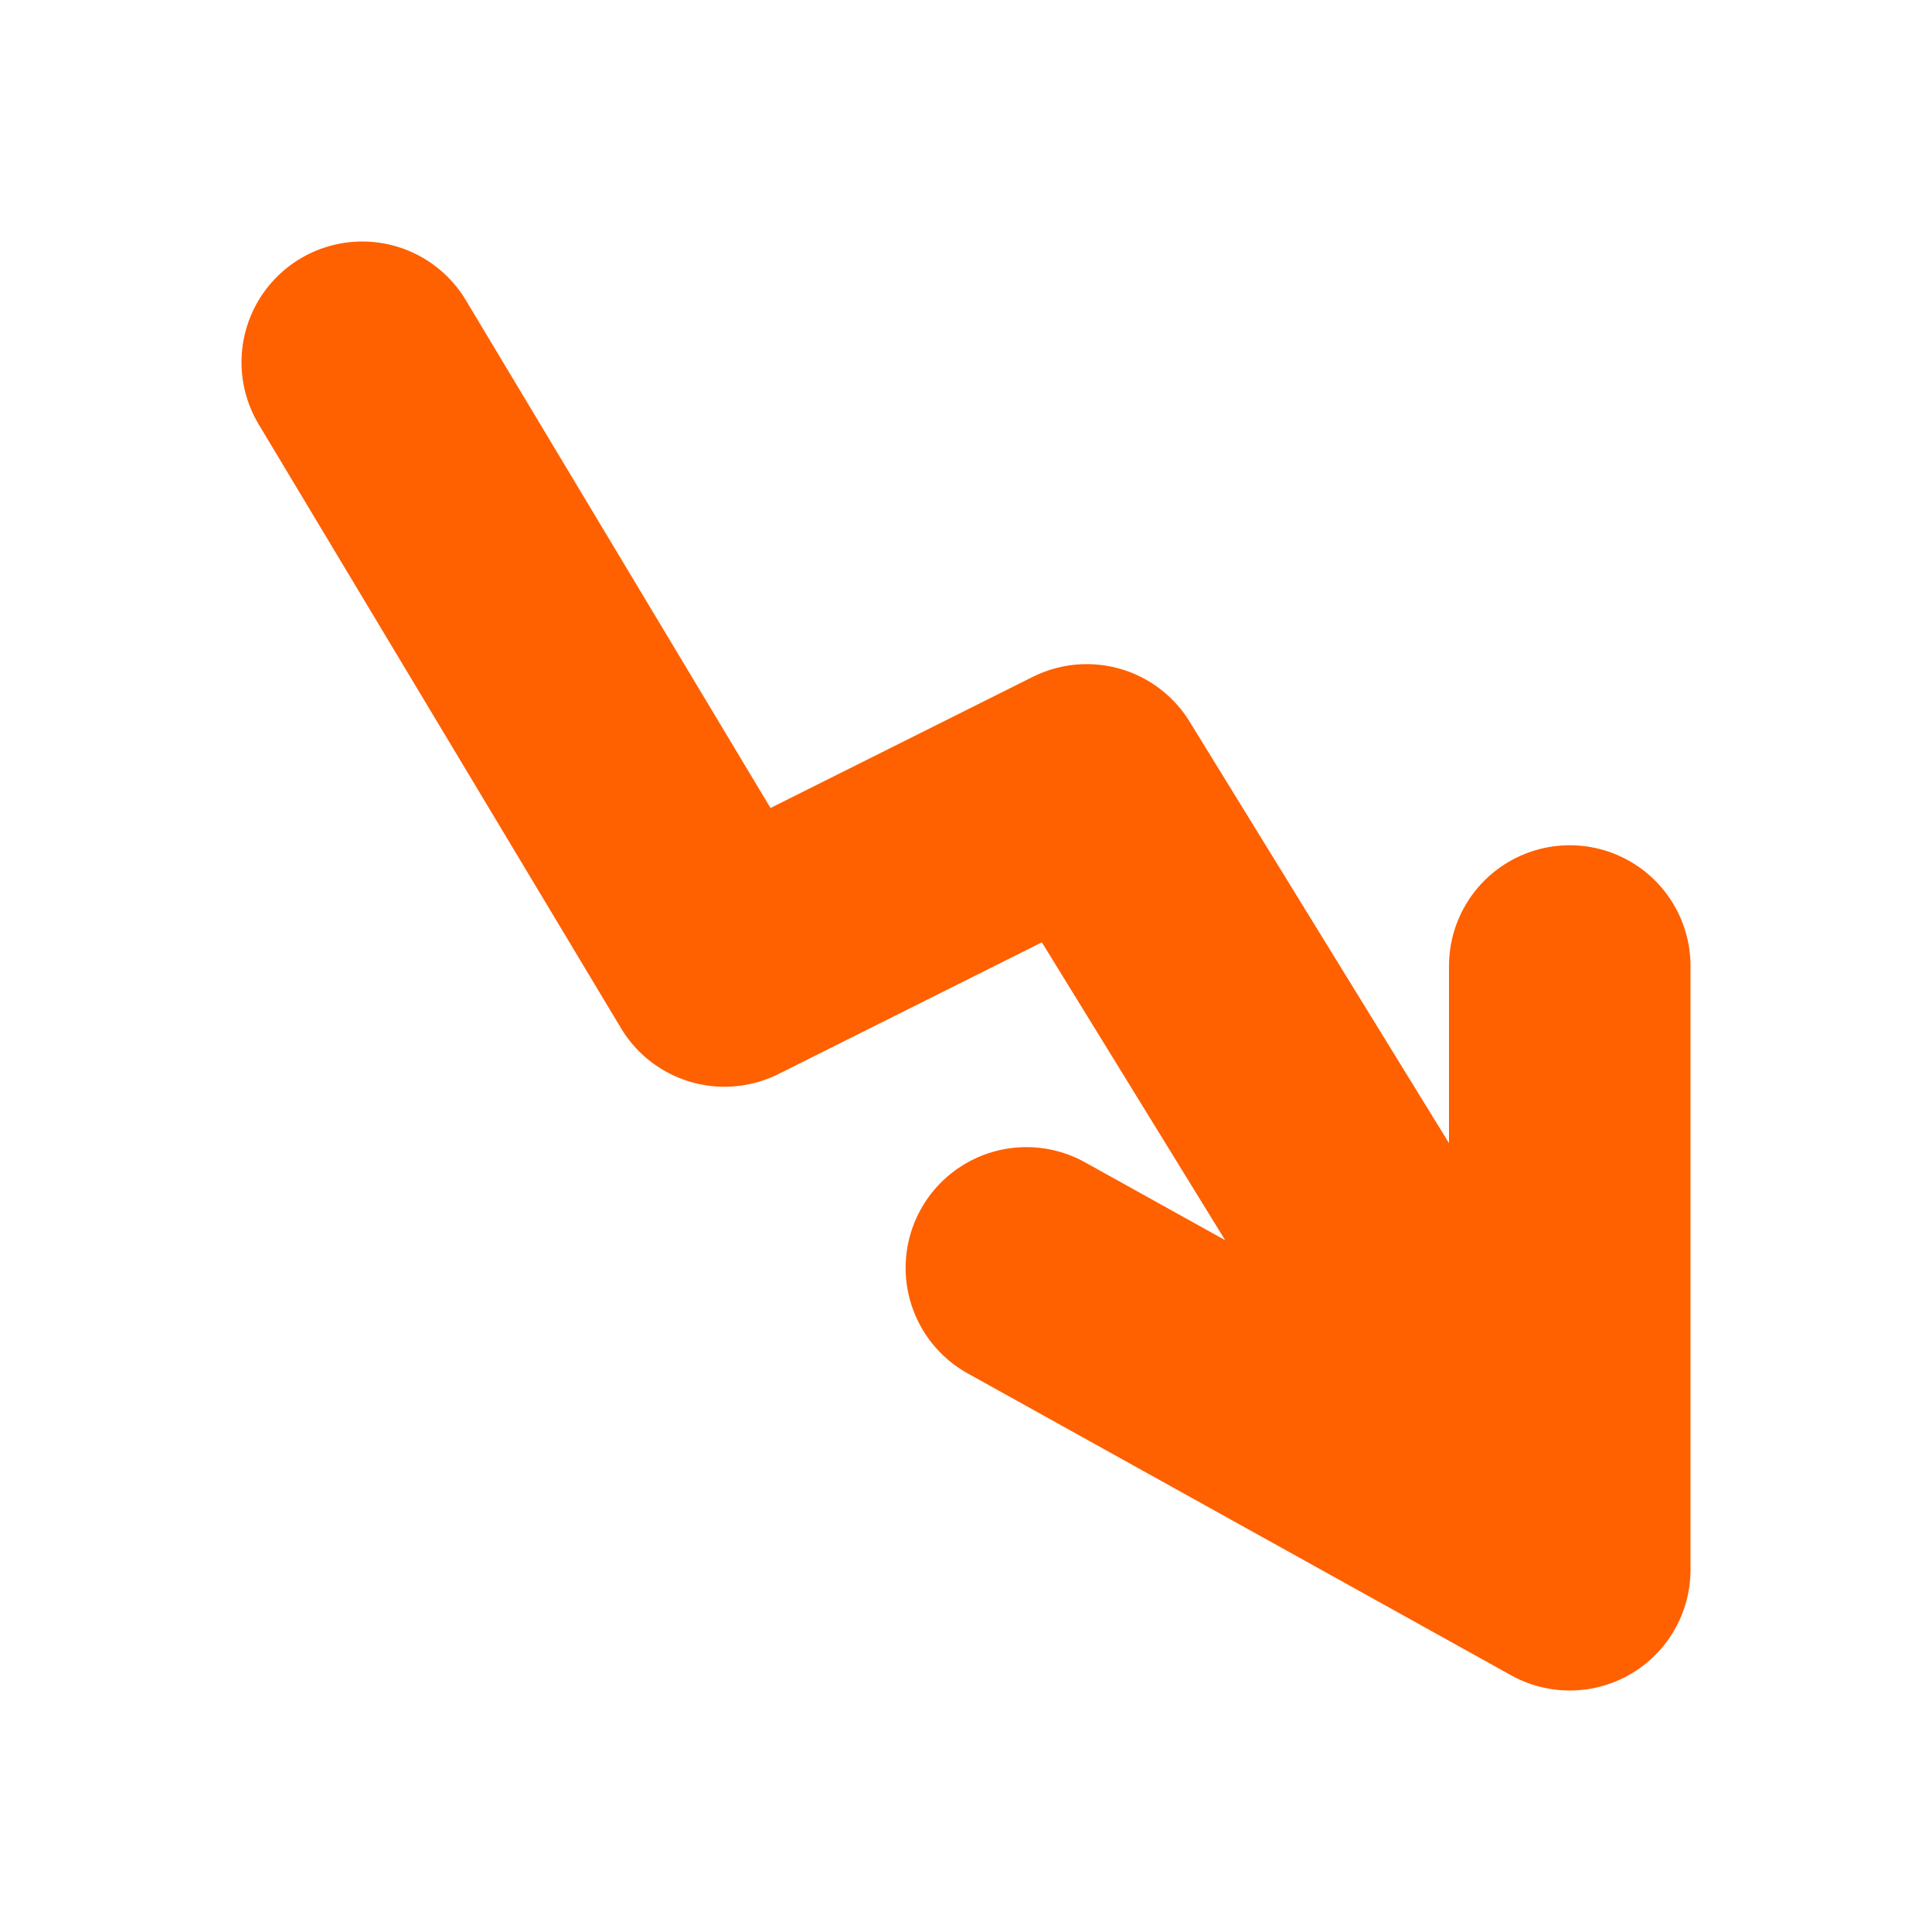 <svg width="16" height="16" viewBox="0 0 16 16" fill="none" xmlns="http://www.w3.org/2000/svg">
<path d="M13 8V13M13 13L8.5 10.5M13 13L9 6.5L6 8L3 3" stroke="#FF6000" stroke-width="2" stroke-linecap="round" stroke-linejoin="round"/>
</svg>

